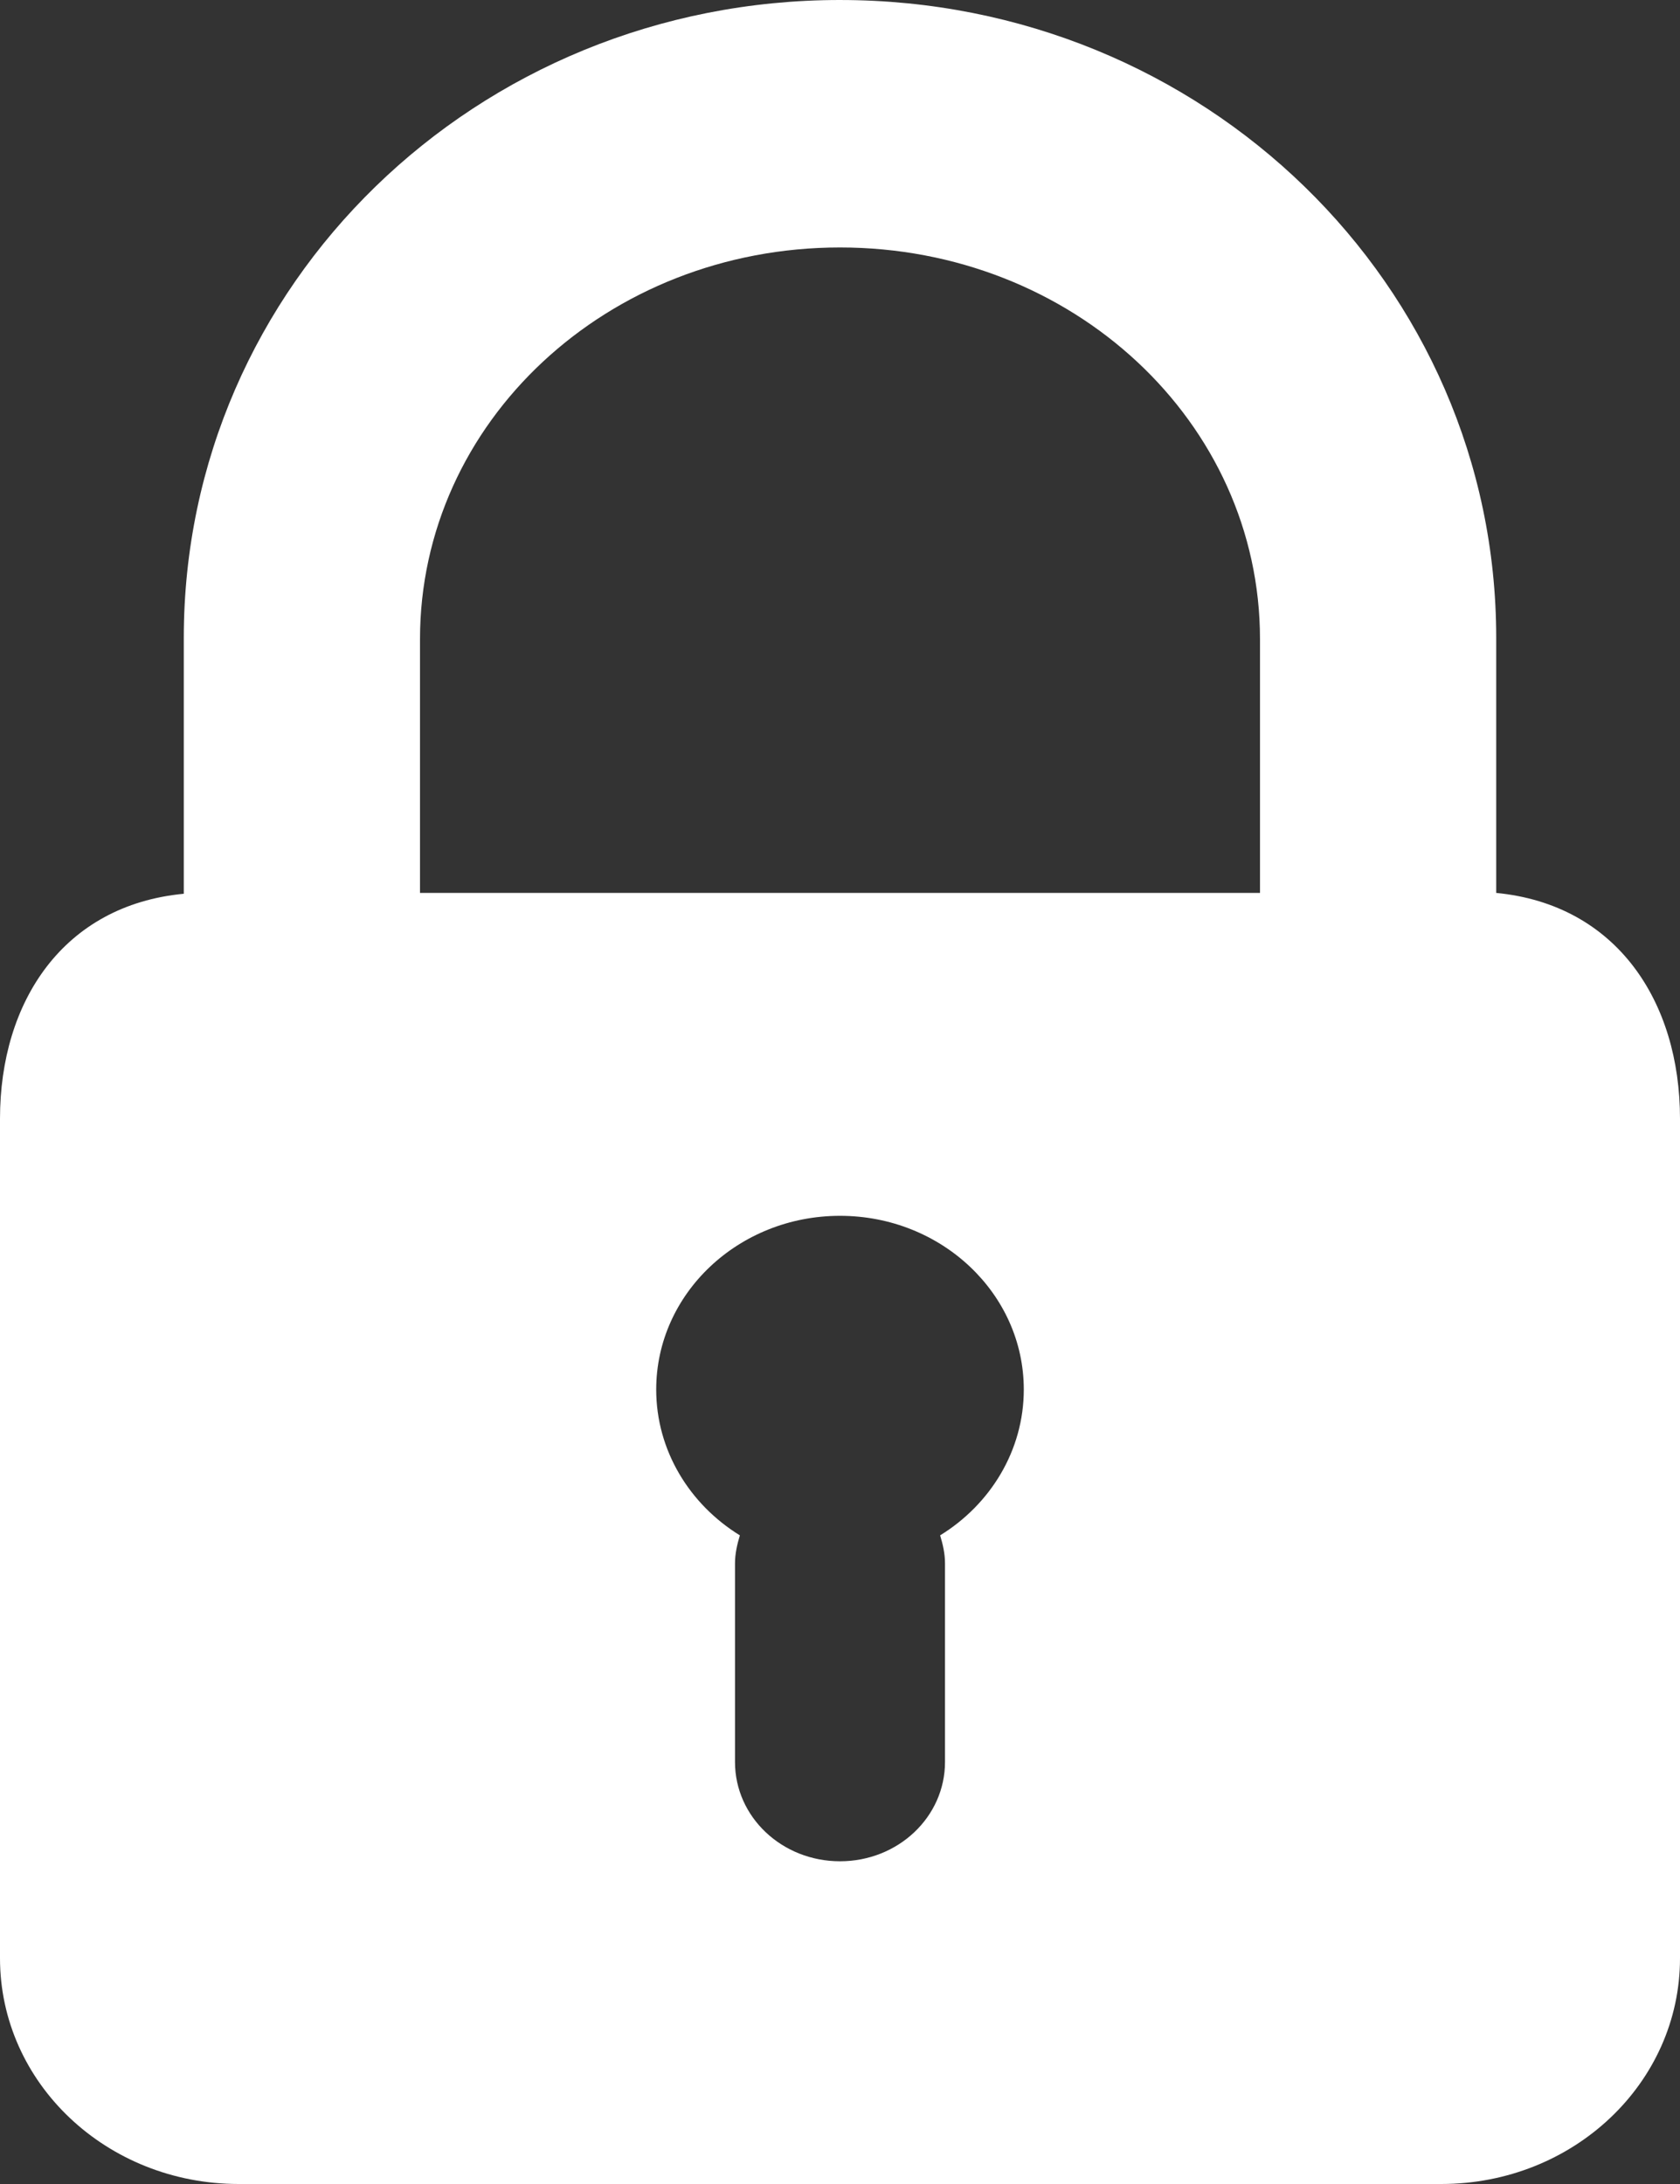 <svg width="10" height="13" viewBox="0 0 10 13" fill="none" xmlns="http://www.w3.org/2000/svg">
<rect x="0" y="0" width="10" height="13" fill="#333333" stroke="none"/>
<path d="M5 0C2.835 0 1.094 1.696 1.094 3.796V5.32C0.377 5.388 0 5.962 0 6.659V11.656C0 12.4 0.635 13 1.421 13H8.579C9.365 13 10 12.4 10 11.656V6.659C10 5.962 9.623 5.384 8.906 5.315V3.796C8.906 1.696 7.165 4.61314e-05 5 4.61314e-05L5 0ZM5 1.473C6.385 1.473 7.5 2.512 7.5 3.805V5.315H2.5V3.805C2.5 2.512 3.615 1.473 5 1.473ZM5 7.237C5.604 7.237 6.094 7.7 6.094 8.271C6.094 8.634 5.895 8.955 5.596 9.139C5.612 9.192 5.625 9.247 5.625 9.306V10.488C5.625 10.815 5.346 11.079 5 11.079C4.654 11.079 4.375 10.815 4.375 10.488V9.306C4.375 9.248 4.388 9.192 4.404 9.139C4.105 8.955 3.906 8.634 3.906 8.271C3.906 7.7 4.396 7.237 5 7.237H5Z" fill="white"/>
</svg>
